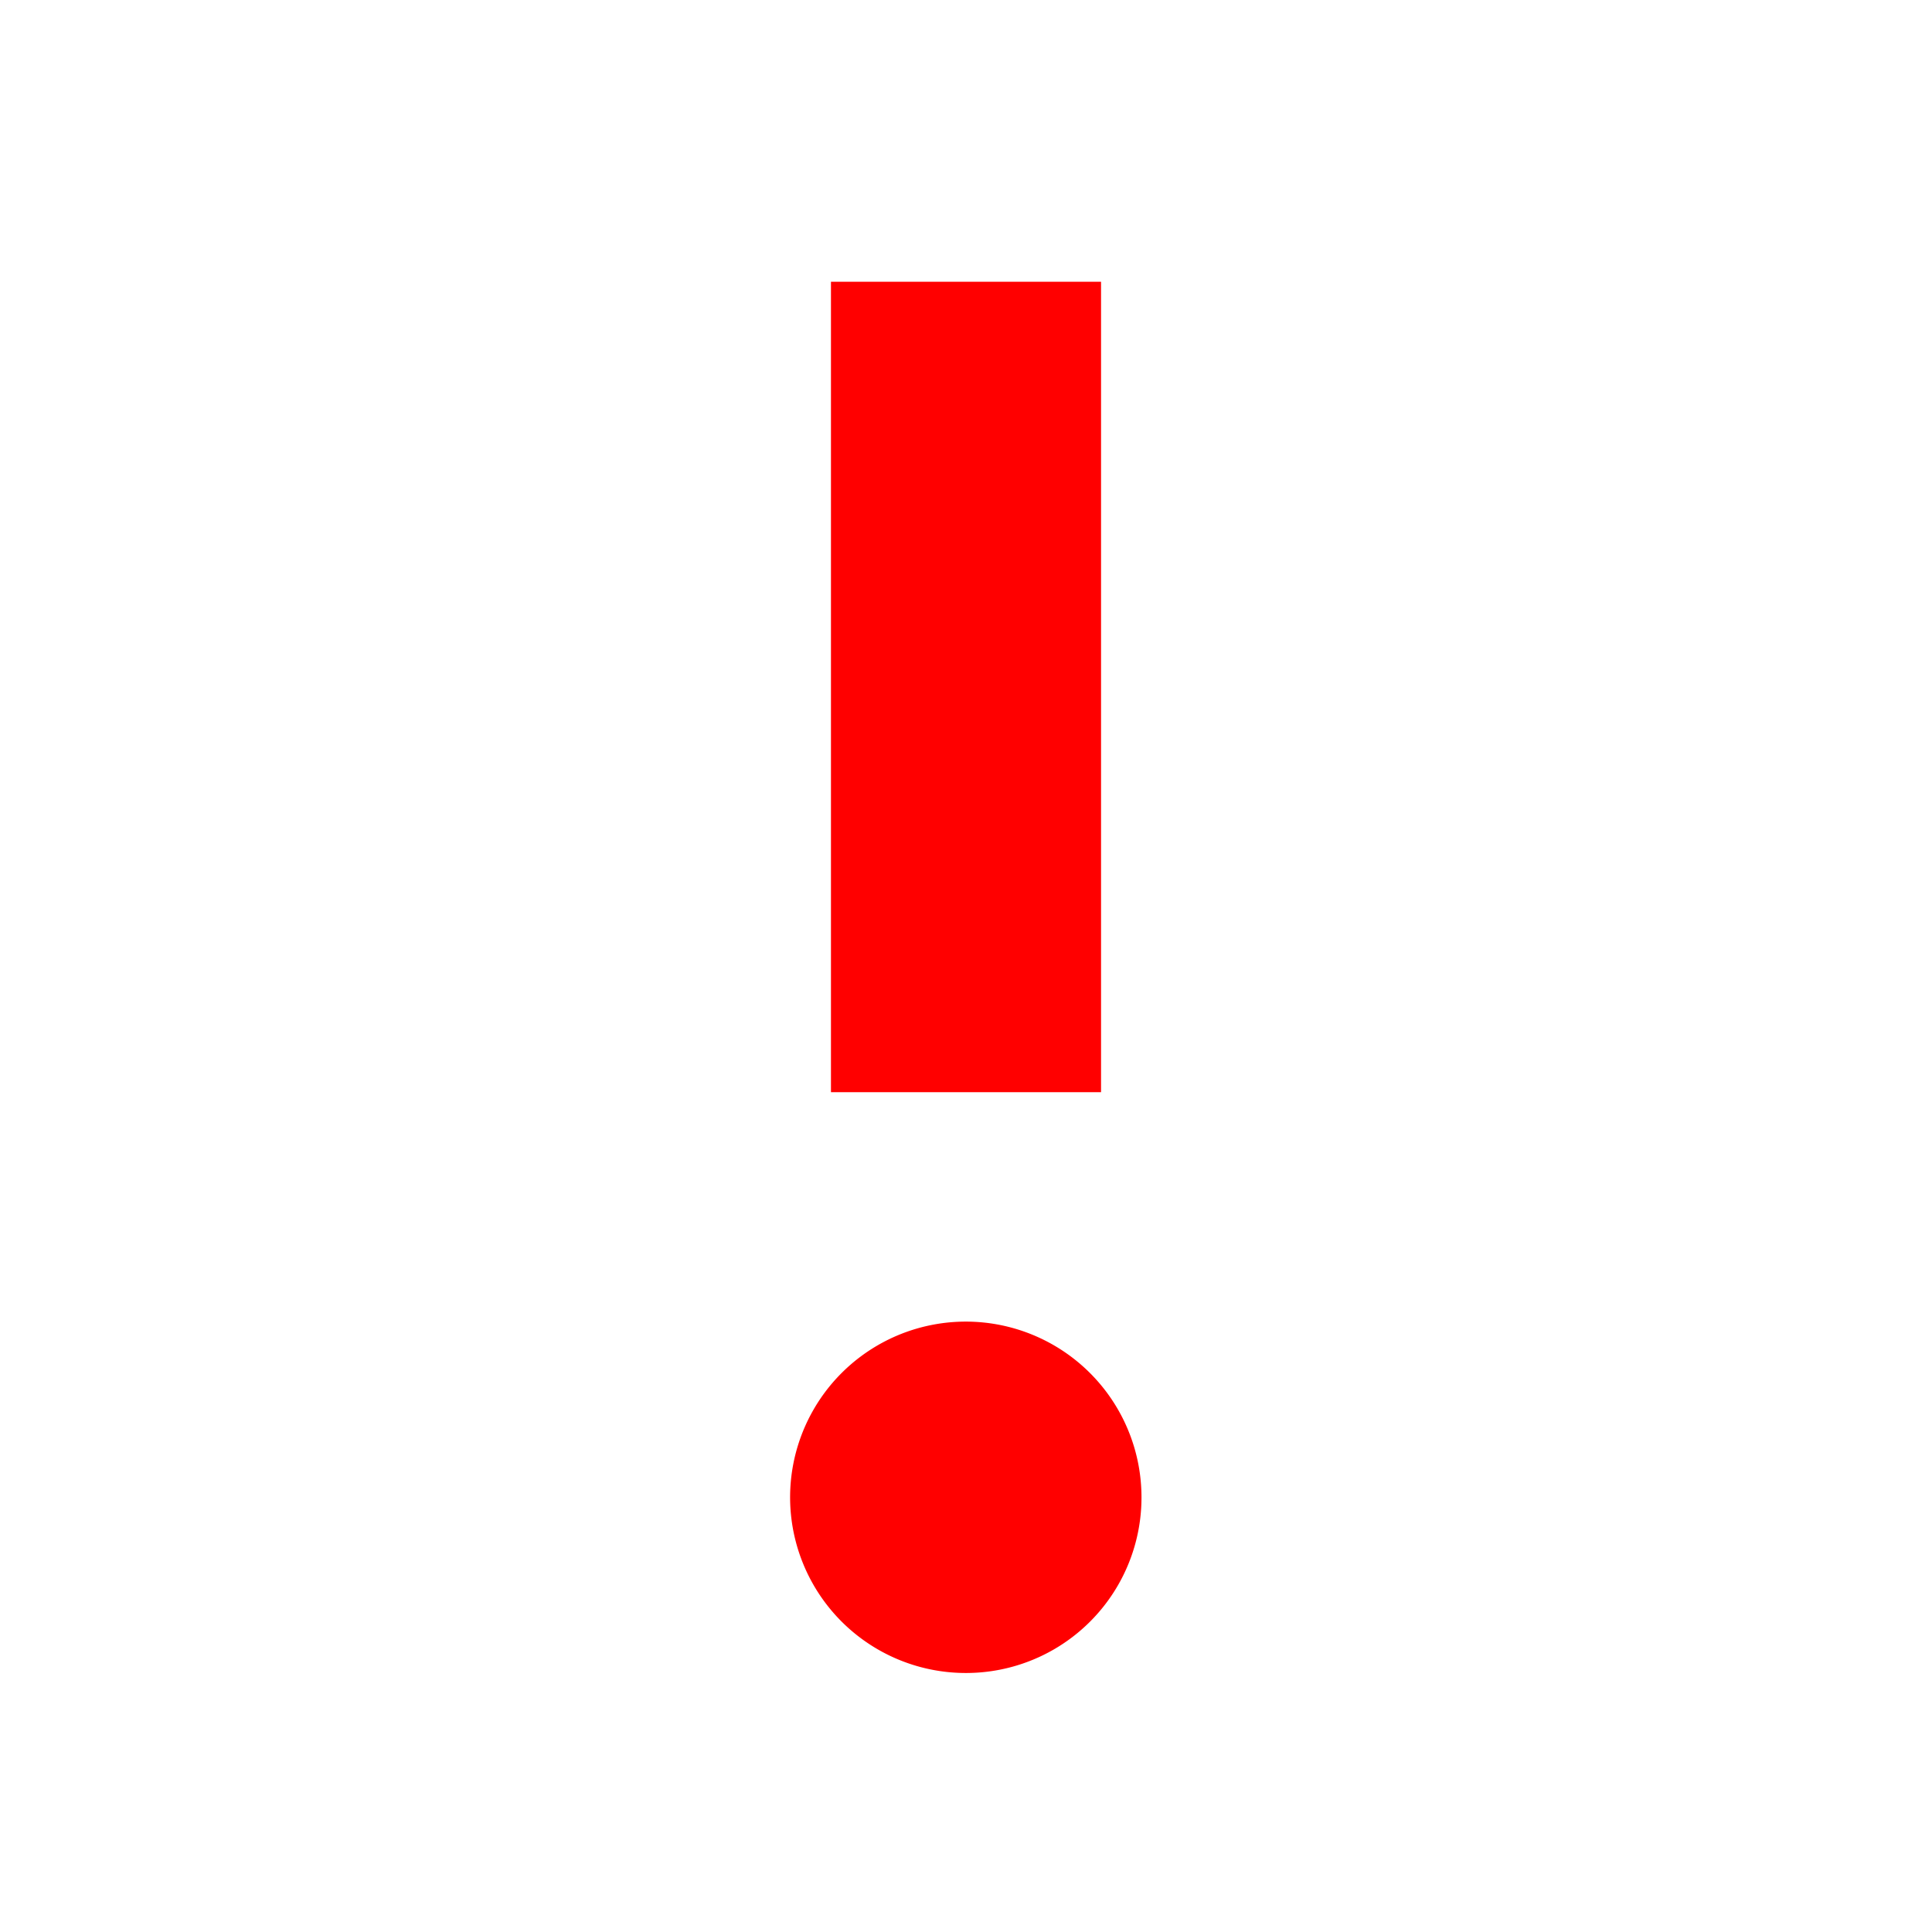<svg xmlns="http://www.w3.org/2000/svg" viewBox="0 0 96 96">
  <title>alert-2</title>
  <rect width="96" height="96" fill="none"/>
  <rect x="41.29" y="14" width="13.42" height="40.27" fill="red"/>
  <path d="M48,83.13a8.73,8.73,0,1,1,8.72-8.73A8.72,8.72,0,0,1,48,83.13Z" fill="red"/>
</svg>
